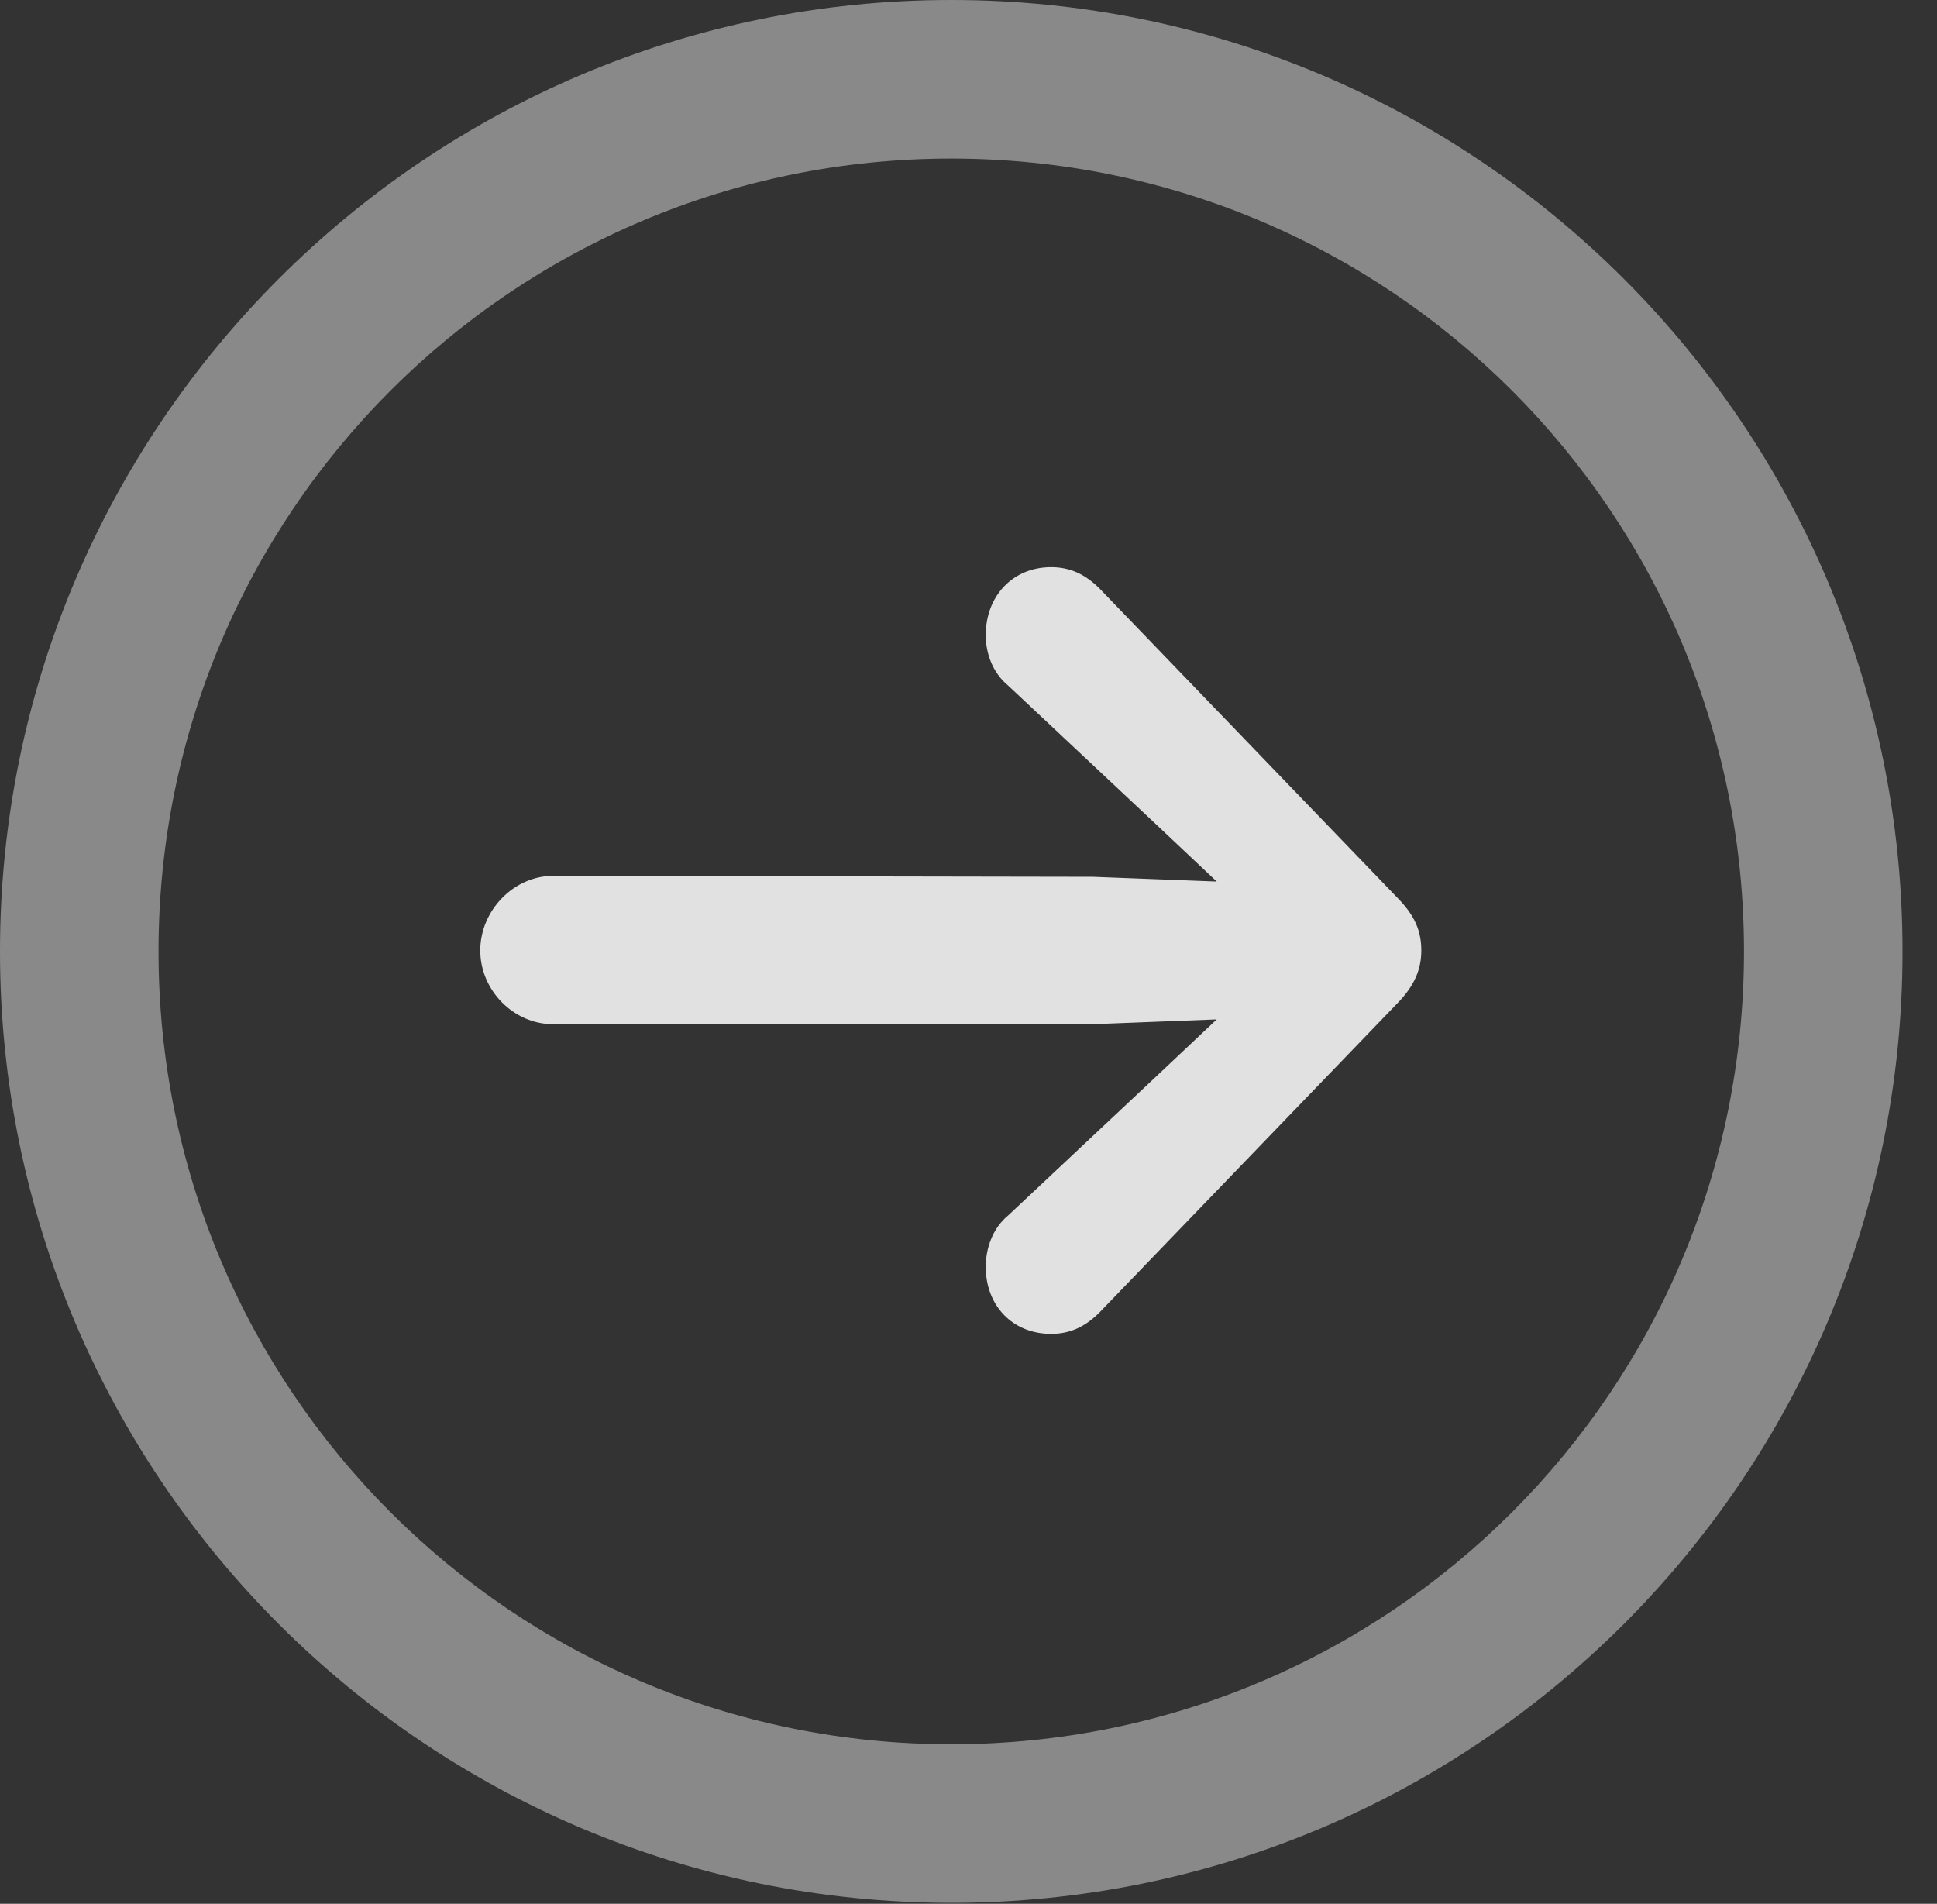 <?xml version="1.0" encoding="UTF-8"?>
<!--Generator: Apple Native CoreSVG 341-->
<!DOCTYPE svg
PUBLIC "-//W3C//DTD SVG 1.1//EN"
       "http://www.w3.org/Graphics/SVG/1.1/DTD/svg11.dtd">
<svg version="1.1" xmlns="http://www.w3.org/2000/svg" xmlns:xlink="http://www.w3.org/1999/xlink" viewBox="0 0 20.283 19.932">
 <rect x="0" y="0" width="20.283" height="19.932" fill="#333333" stroke="none"/>
 <g>
  <rect height="19.932" opacity="0" width="20.283" x="0" y="0"/>
  <path d="M9.961 19.922C15.459 19.922 19.922 15.459 19.922 9.961C19.922 4.463 15.459 0 9.961 0C4.463 0 0 4.463 0 9.961C0 15.459 4.463 19.922 9.961 19.922ZM9.961 18.262C5.371 18.262 1.66 14.551 1.66 9.961C1.66 5.371 5.371 1.66 9.961 1.66C14.551 1.66 18.262 5.371 18.262 9.961C18.262 14.551 14.551 18.262 9.961 18.262Z" fill="white" fill-opacity="0.425"/>
  <path d="M5.791 10.723L11.445 10.723L13.223 10.654C13.604 10.635 13.926 10.342 13.926 9.951C13.926 9.561 13.604 9.268 13.223 9.248L11.445 9.18L5.791 9.17C5.381 9.17 5.029 9.531 5.029 9.951C5.029 10.371 5.381 10.723 5.791 10.723ZM11.006 13.965C11.211 13.965 11.367 13.887 11.514 13.74L14.619 10.518C14.815 10.322 14.883 10.146 14.883 9.951C14.883 9.746 14.815 9.58 14.619 9.385L11.514 6.162C11.367 6.016 11.211 5.938 11.006 5.938C10.605 5.938 10.322 6.24 10.322 6.65C10.322 6.836 10.391 7.041 10.557 7.178L12.139 8.662L13.506 9.951L13.506 9.951L12.139 11.24L10.557 12.725C10.391 12.861 10.322 13.076 10.322 13.262C10.322 13.672 10.605 13.965 11.006 13.965Z" fill="white" fill-opacity="0.85"/>
 </g>
</svg>
